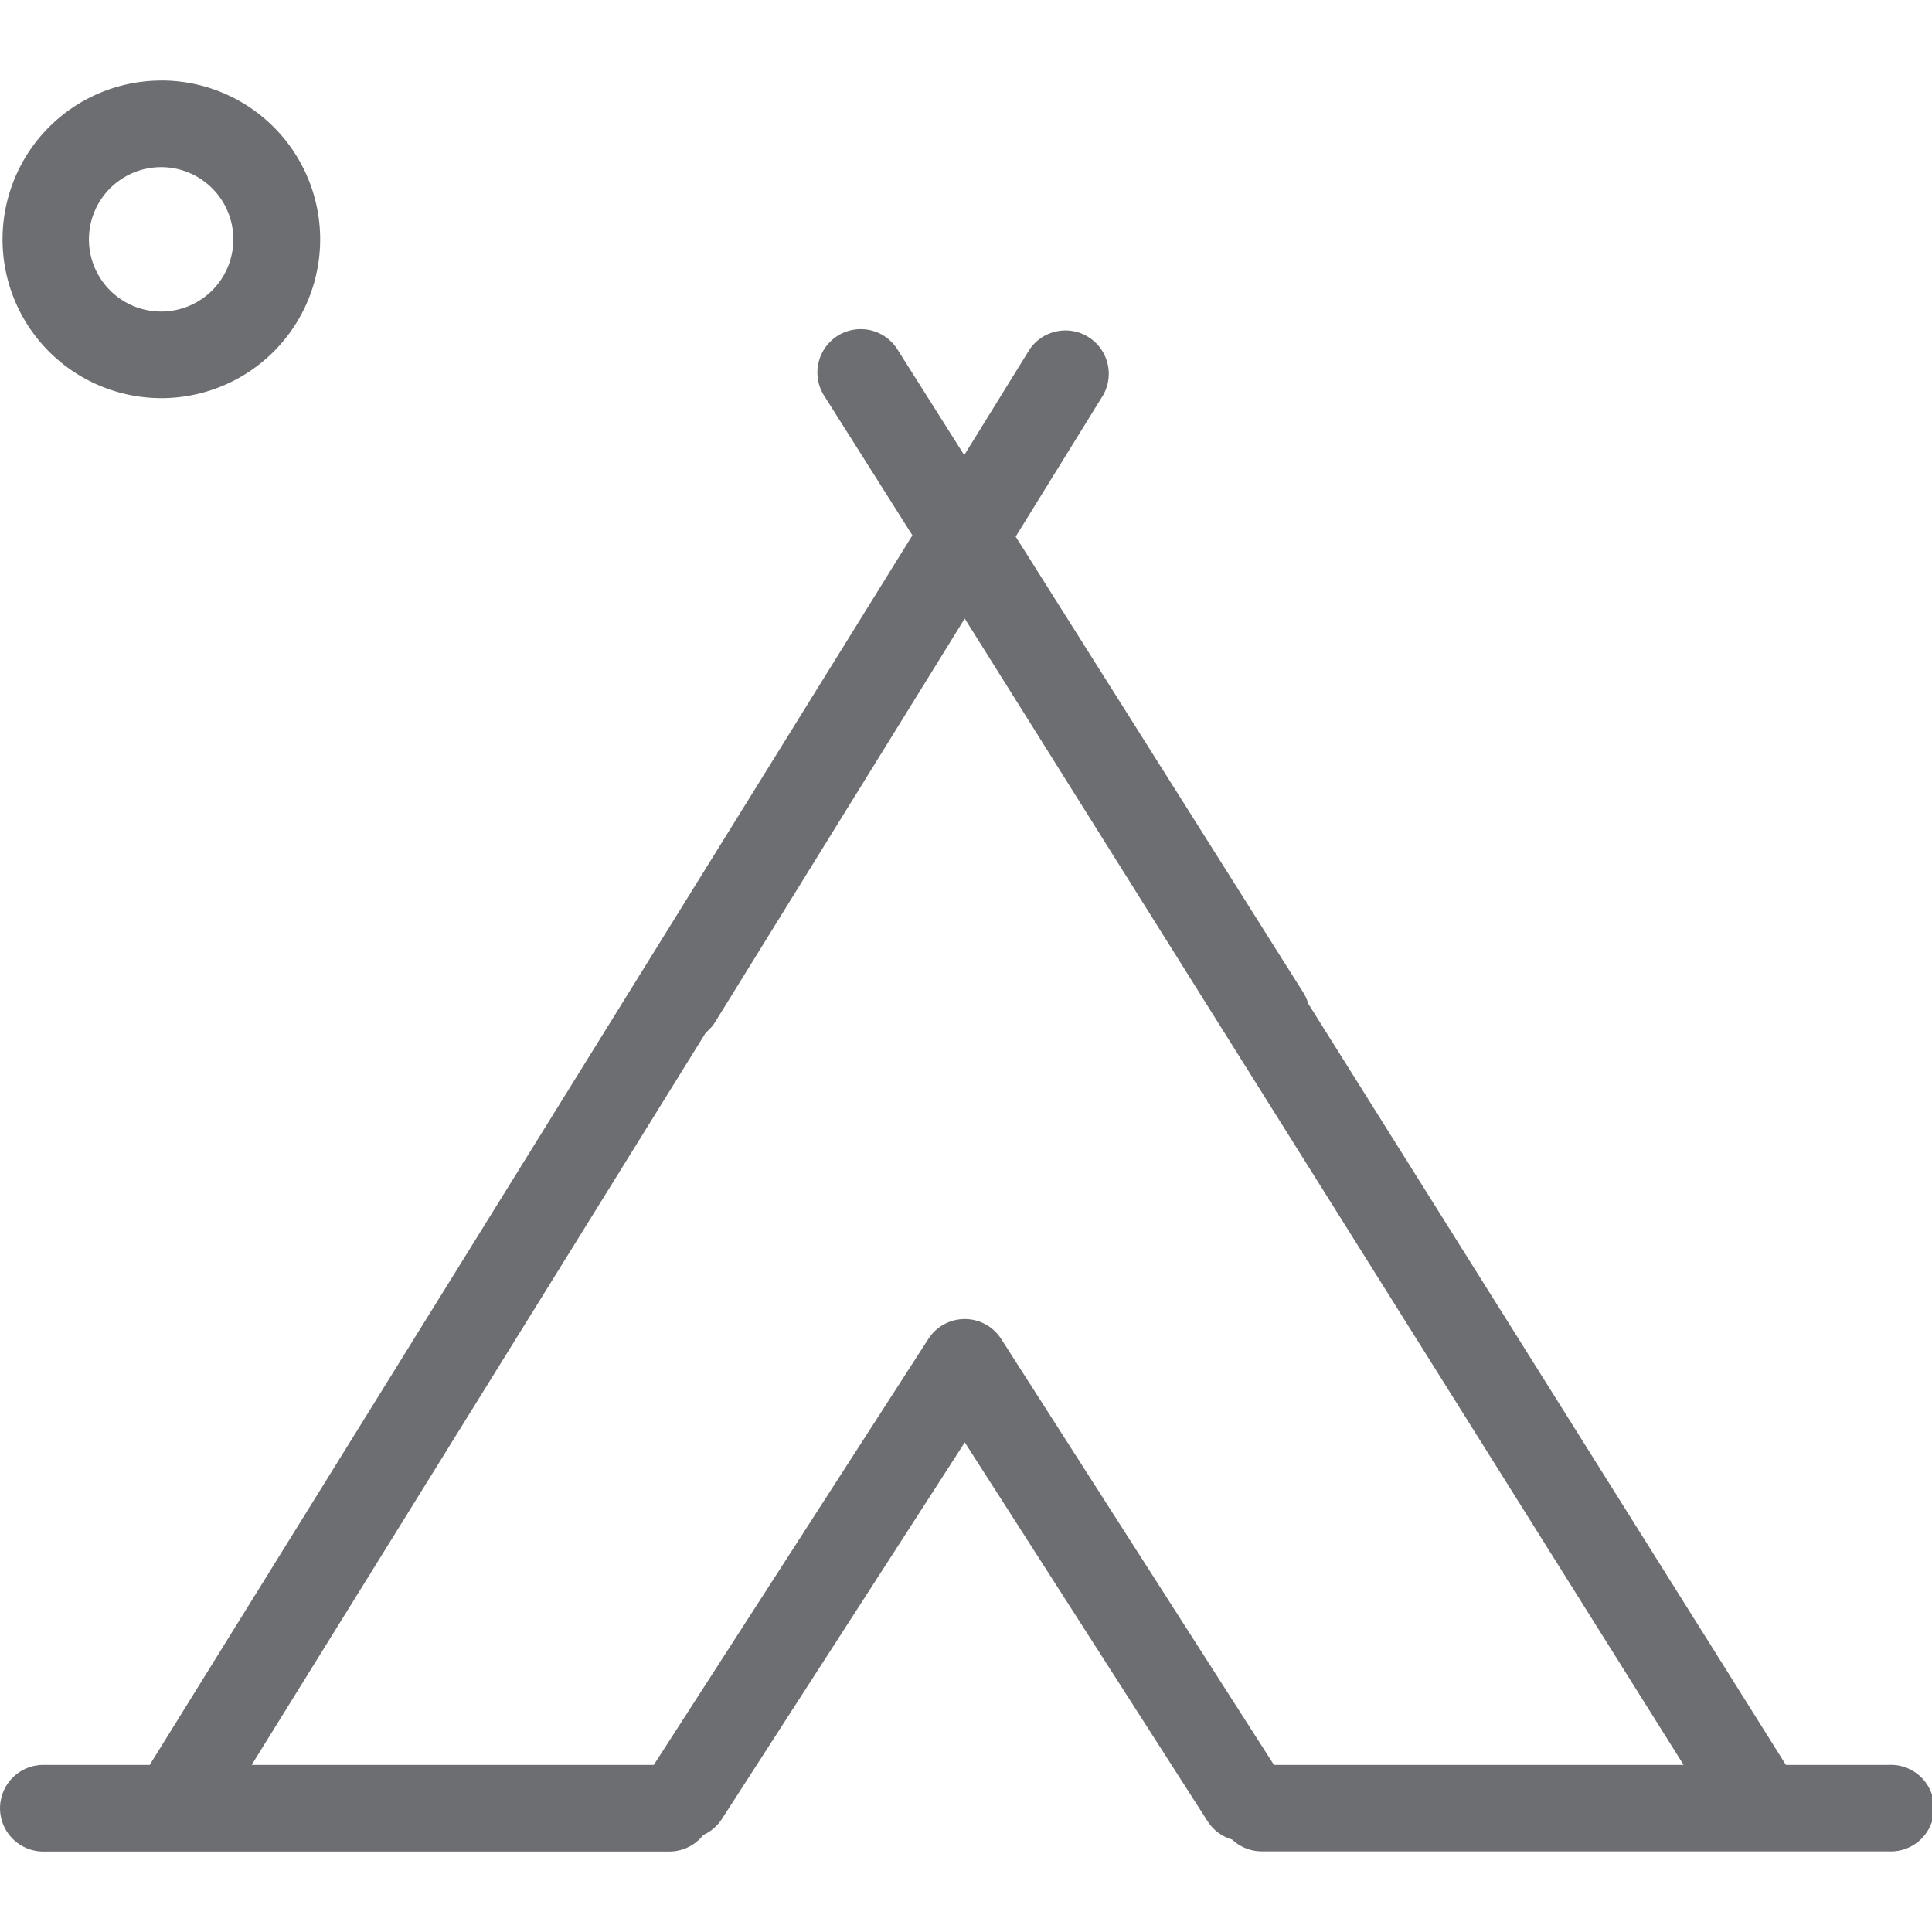 <svg id="Calque_1" data-name="Calque 1" xmlns="http://www.w3.org/2000/svg" viewBox="0 0 350 350"><defs><style>.cls-1{fill:#6d6e71;}</style></defs><title>Icons_Hikster_2_colors</title><path class="cls-1" d="M29.19,30.28A13.08,13.08,0,1,1,16.11,43.36,13.09,13.09,0,0,1,29.19,30.28m0-15.69A28.77,28.77,0,1,0,58,43.36,28.77,28.77,0,0,0,29.19,14.58h0Z"/><path class="cls-1" d="M342.15,319.73H323.53L237,181.82a7.82,7.82,0,0,0-.89-2L184,97.21l15.83-25.6a7.85,7.85,0,0,0-13.34-8.26l-11.81,19.1L162.57,63.29a7.85,7.85,0,0,0-13.28,8.38l16,25.31L27.37,319.33c-0.08.13-.15,0.27-0.22,0.4H7.85a7.84,7.84,0,1,0,0,15.69H121.26a7.83,7.83,0,0,0,6.15-3,7.82,7.82,0,0,0,3.37-2.9l44-68.22,44,68.65a7.8,7.8,0,0,0,4.42,3.29,7.82,7.82,0,0,0,5.39,2.15H342.15A7.84,7.84,0,1,0,342.15,319.73ZM181.38,242.57a7.83,7.83,0,0,0-6.6-3.61h0a7.84,7.84,0,0,0-6.6,3.6l-49.74,77.17H45.59l82.28-132.67a7.78,7.78,0,0,0,1.74-2l45.16-73L305,319.73H230.79Z"/></svg>